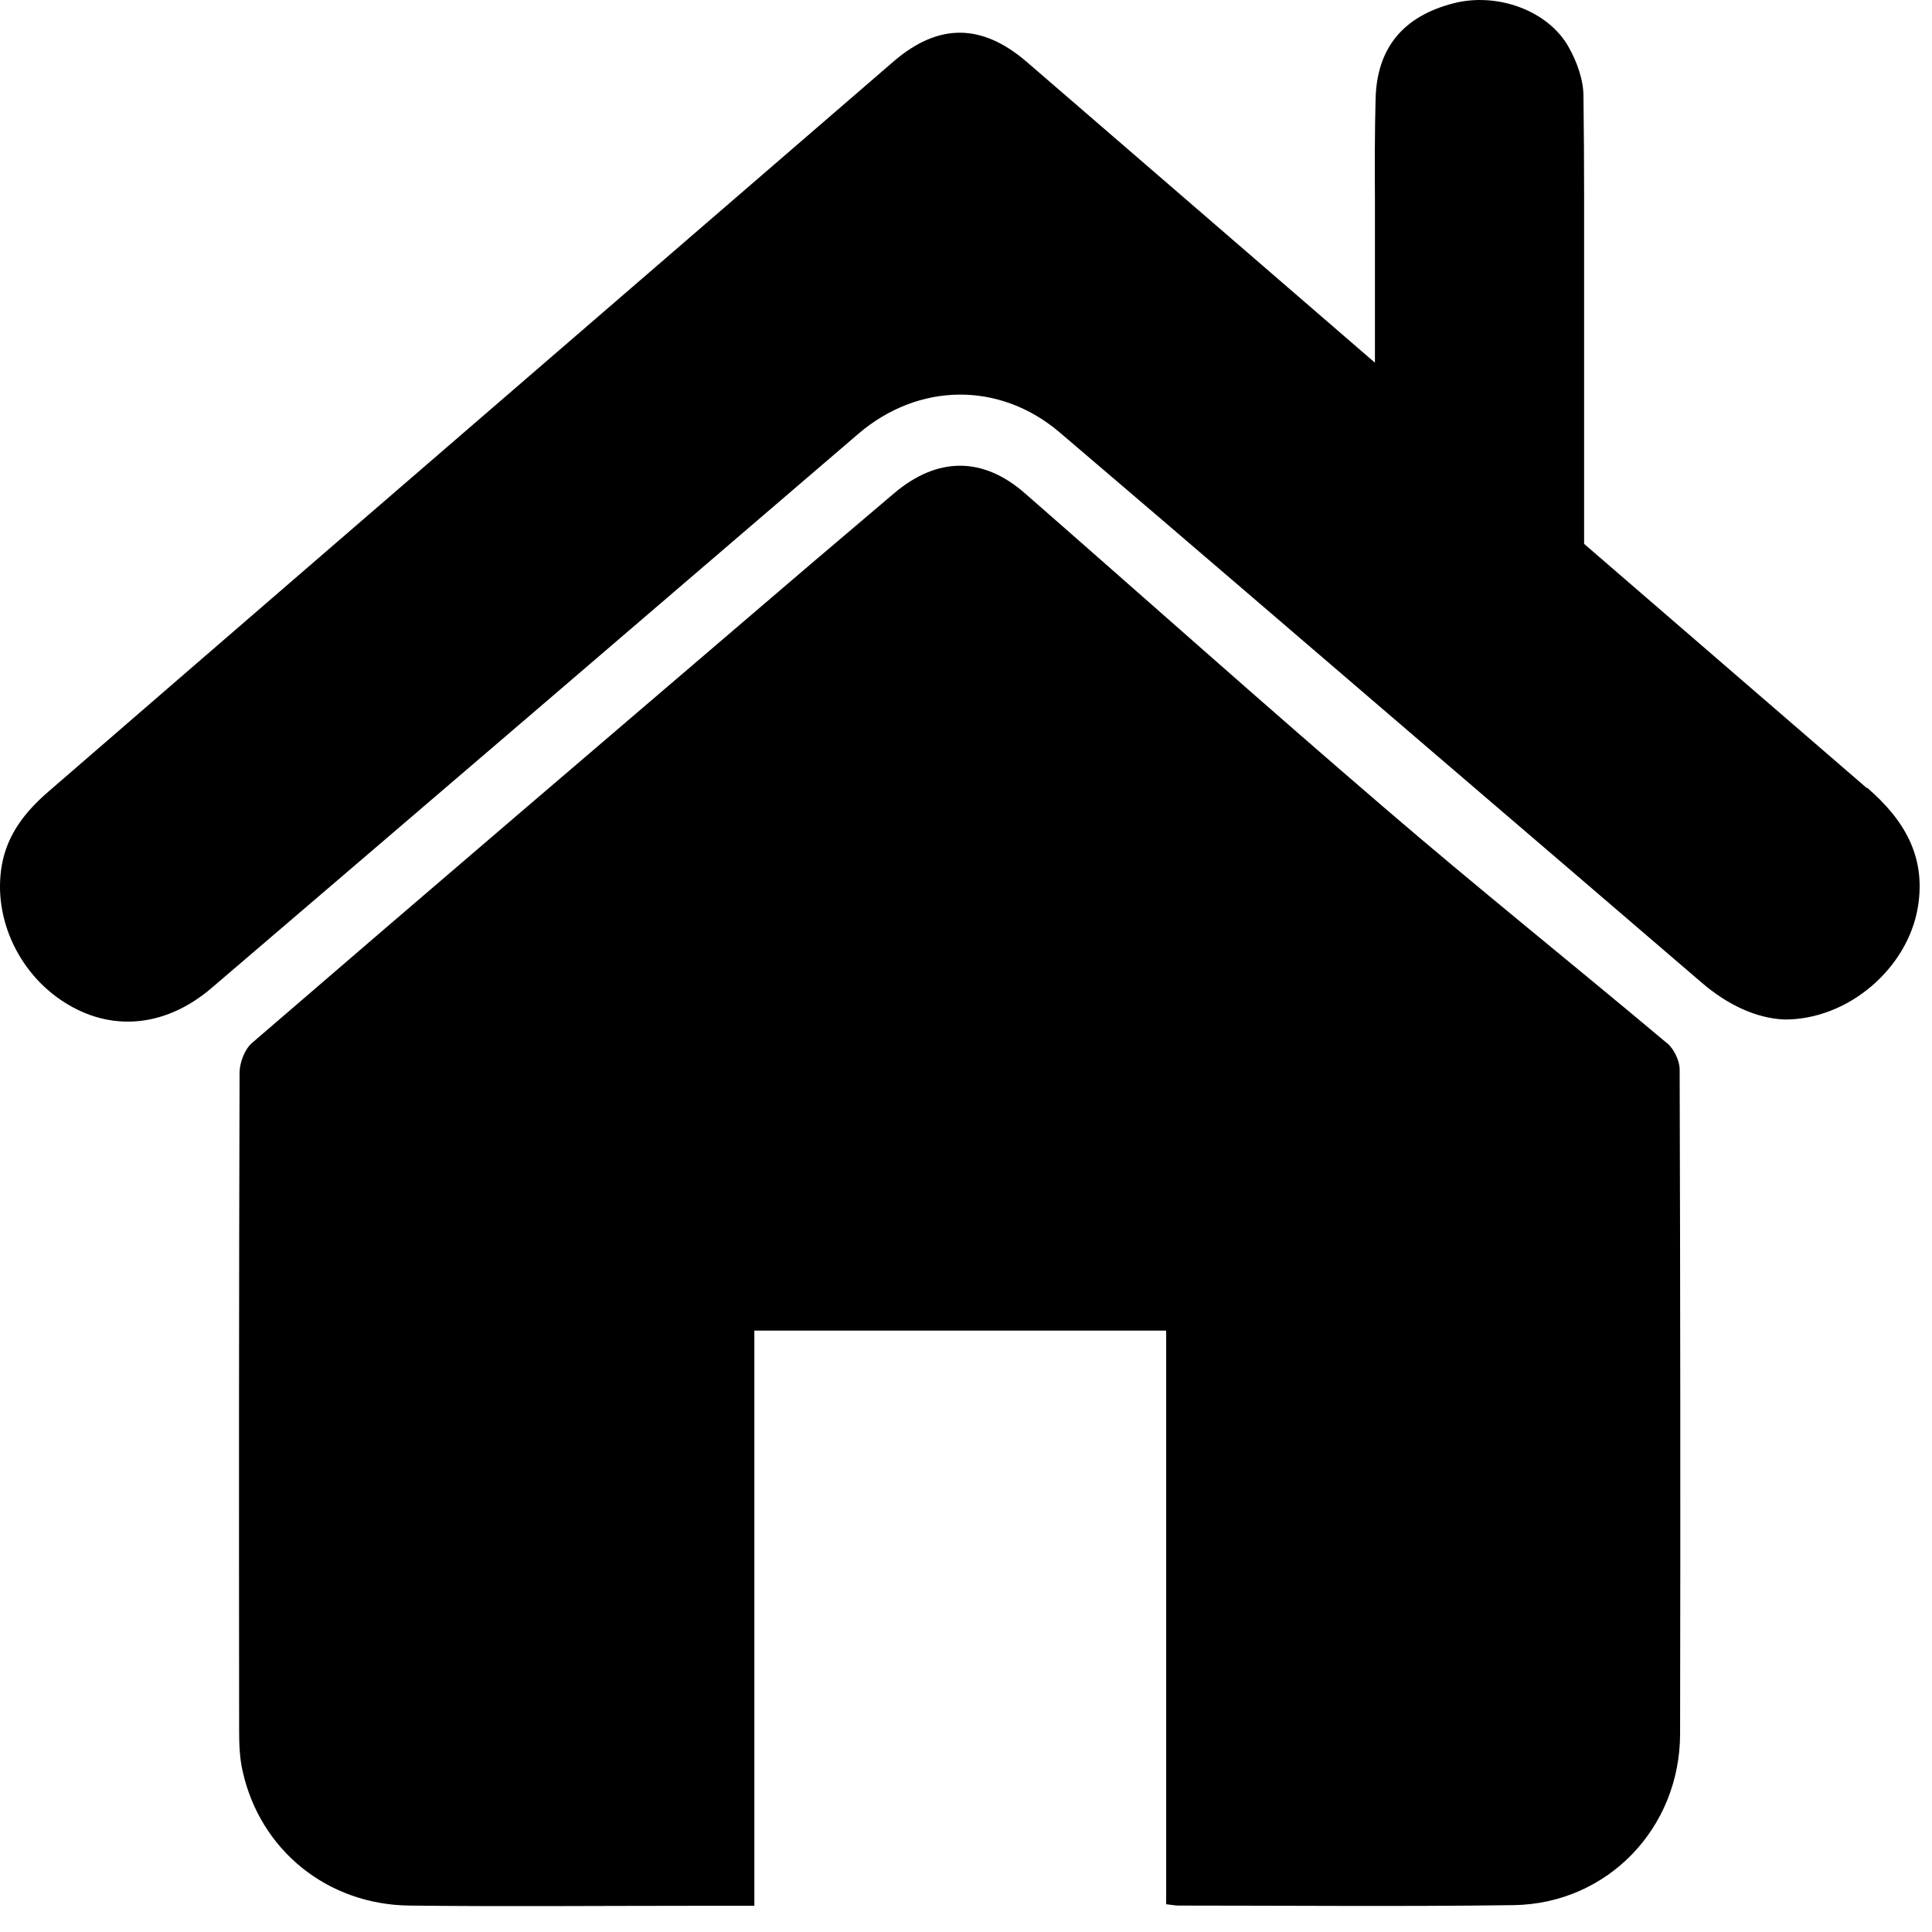 <svg width="62" height="62" viewBox="0 0 62 62" fill="none" xmlns="http://www.w3.org/2000/svg">
<path d="M53.496 33.477C50.479 30.943 47.399 28.479 44.41 25.909C40.539 22.587 36.731 19.186 32.888 15.828C31.537 14.645 30.074 14.659 28.695 15.828C27.547 16.807 26.392 17.778 25.251 18.757C19.525 23.657 13.792 28.549 8.087 33.47C7.856 33.667 7.695 34.09 7.688 34.407C7.667 41.447 7.667 48.48 7.674 55.52C7.674 55.956 7.688 56.414 7.786 56.836C8.346 59.37 10.502 61.123 13.141 61.152C16.172 61.187 19.196 61.159 22.227 61.159C22.85 61.159 23.466 61.159 24.208 61.159V42.7H37.424V61.109C37.606 61.13 37.718 61.152 37.83 61.152C41.414 61.152 44.998 61.187 48.582 61.138C51.585 61.088 53.909 58.673 53.916 55.646C53.93 48.536 53.923 41.432 53.902 34.322C53.902 34.033 53.713 33.653 53.496 33.47V33.477Z" fill="black"/>
<path d="M59.908 25.29C56.884 22.678 53.86 20.066 50.836 17.454V6.373C50.836 5.275 50.829 4.177 50.815 3.086C50.815 2.558 50.605 1.98 50.339 1.509C49.681 0.333 48.036 -0.258 46.636 0.108C45.033 0.523 44.179 1.537 44.144 3.191C44.116 4.247 44.116 5.31 44.123 6.366V11.639C40.399 8.422 36.682 5.205 32.958 1.994C31.509 0.741 30.109 0.734 28.667 1.98C22.647 7.176 16.627 12.379 10.607 17.574C7.59 20.179 4.573 22.791 1.556 25.402C0.821 26.036 0.233 26.768 0.058 27.768C-0.243 29.5 0.646 31.351 2.221 32.259C3.684 33.111 5.357 32.928 6.785 31.71C13.708 25.79 20.631 19.855 27.547 13.92C29.472 12.273 32.076 12.231 34.008 13.878C38.033 17.306 42.037 20.756 46.055 24.199C48.904 26.642 51.76 29.084 54.609 31.534C55.428 32.238 56.345 32.675 57.255 32.717C59.32 32.731 61.224 31.063 61.546 29.113C61.819 27.479 61.098 26.297 59.915 25.276L59.908 25.29Z" fill="black"/>
</svg>
